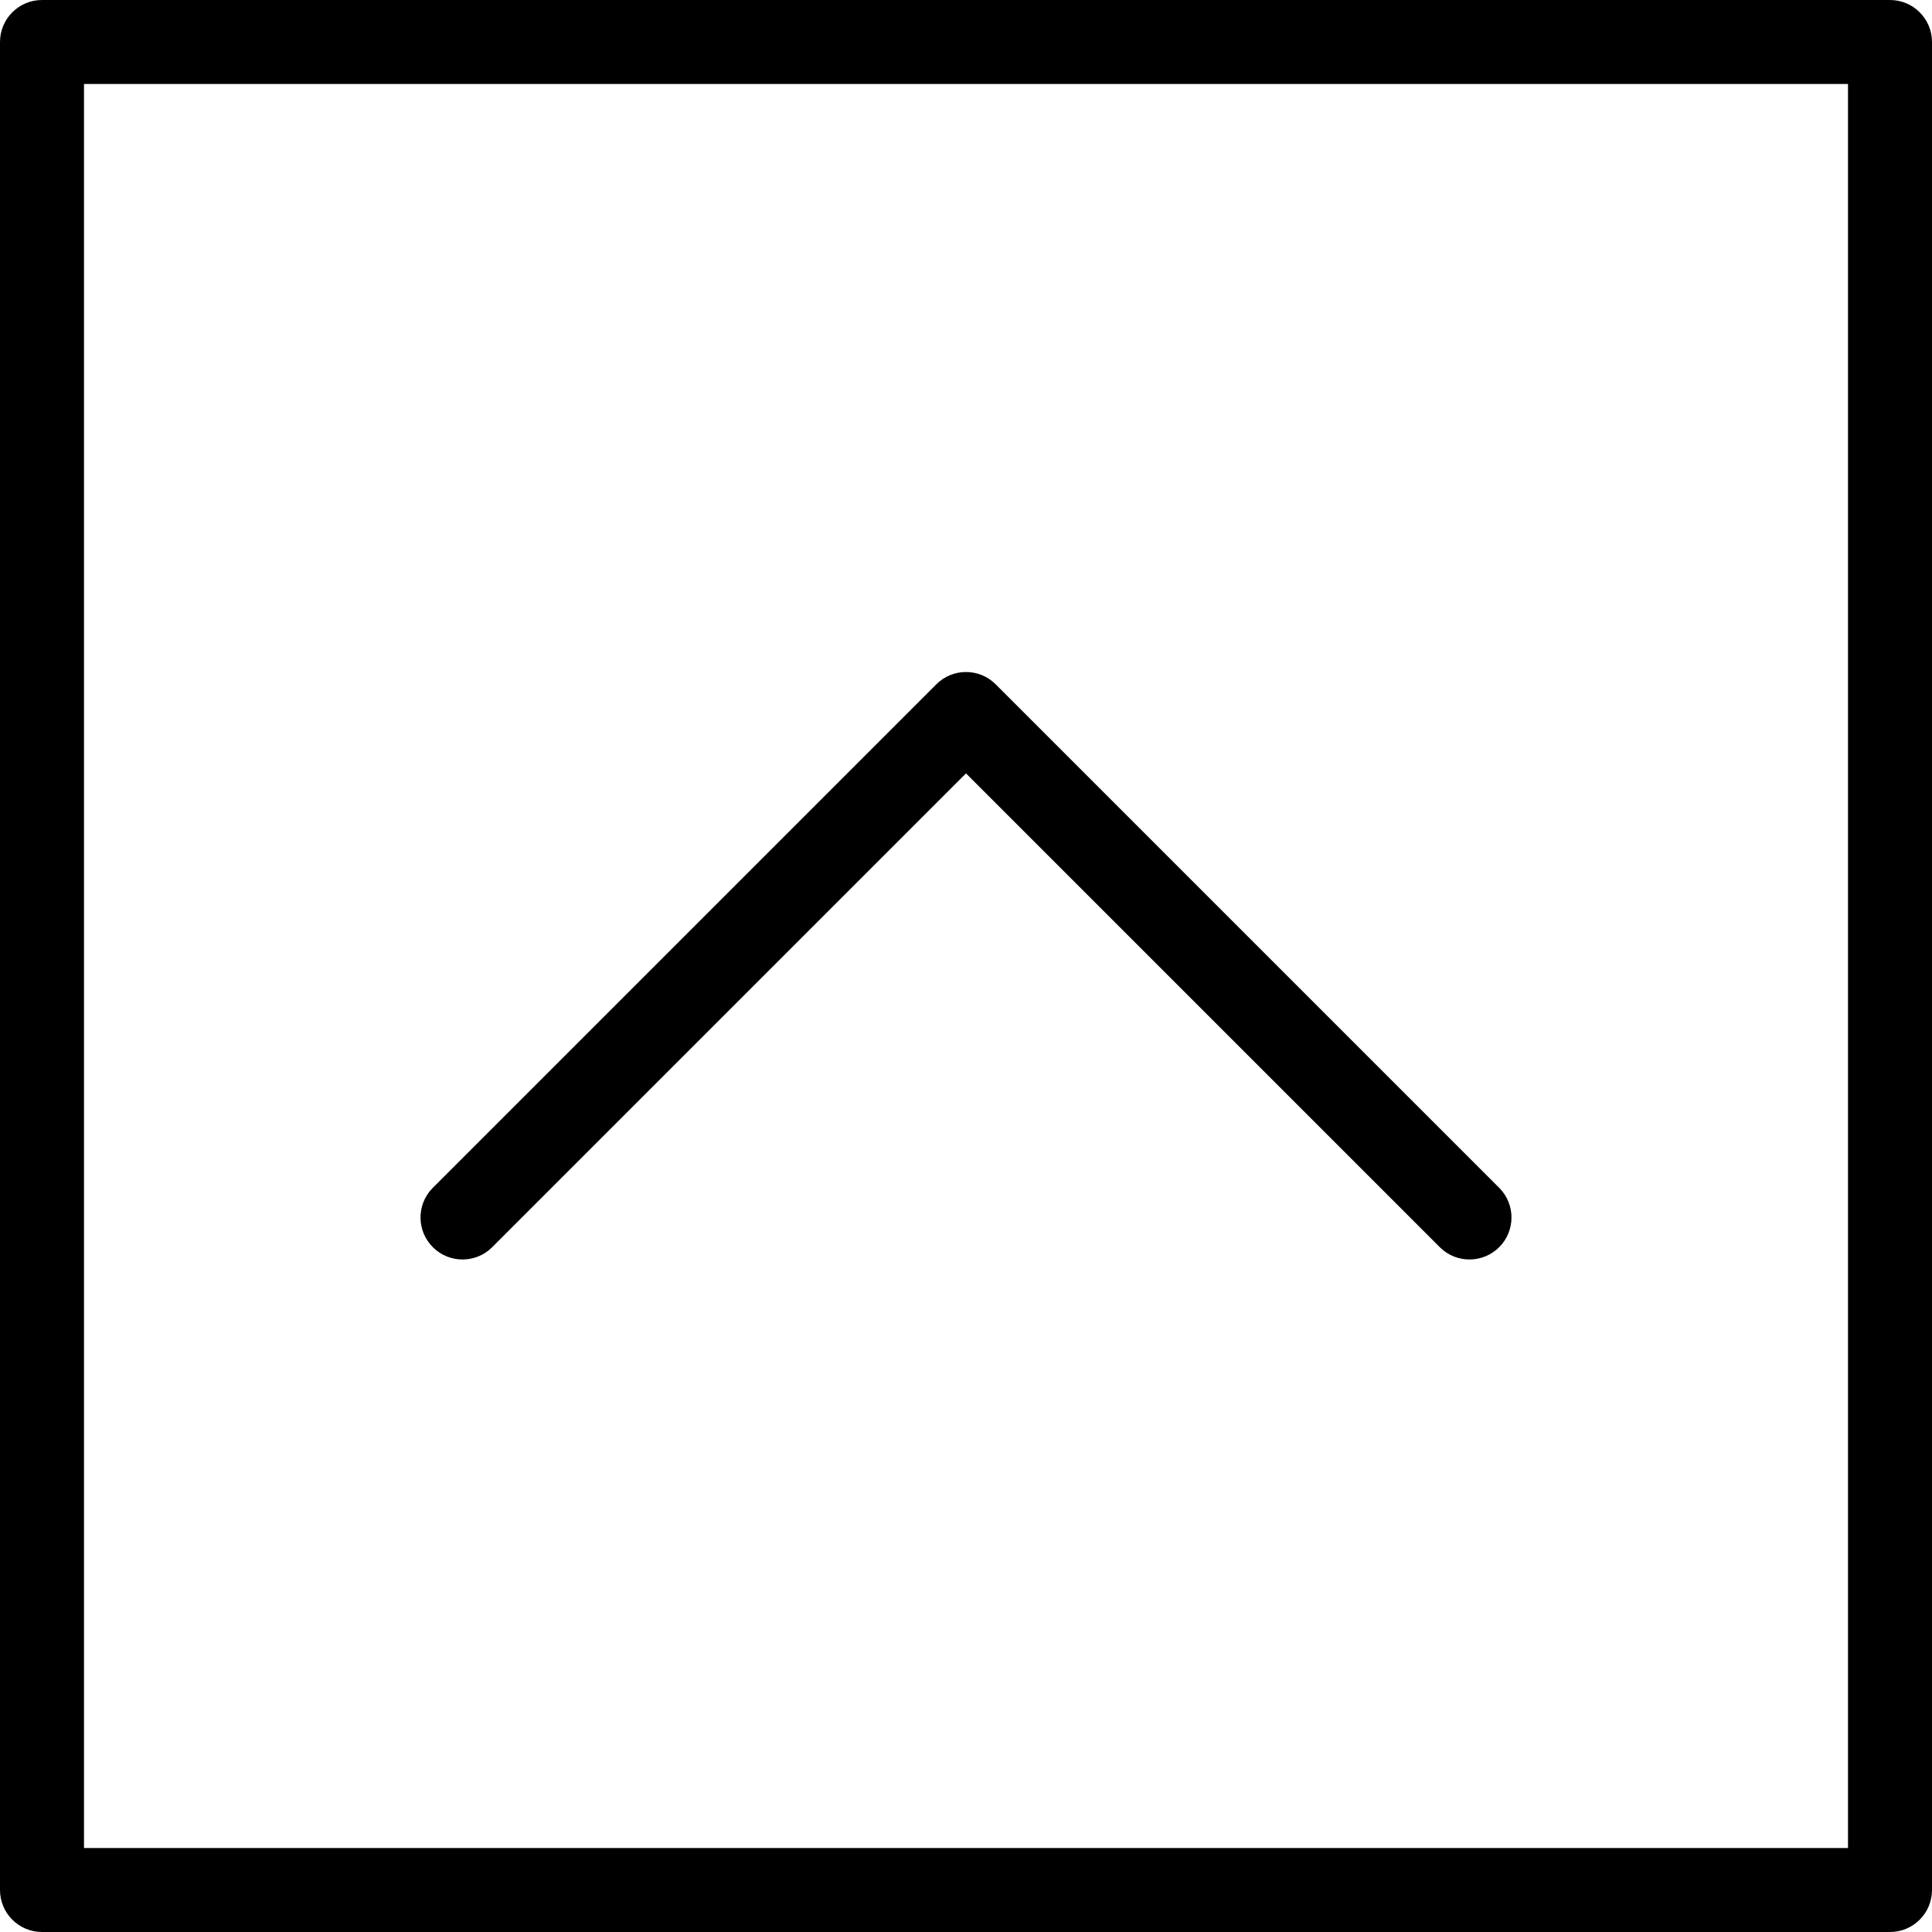 <?xml version="1.0" encoding="iso-8859-1"?>
<!-- Uploaded to: SVG Repo, www.svgrepo.com, Generator: SVG Repo Mixer Tools -->
<svg fill="#000000" height="800px" width="800px" version="1.1" id="Layer_1" xmlns="http://www.w3.org/2000/svg" xmlns:xlink="http://www.w3.org/1999/xlink" 
	 viewBox="0 0 490.667 490.667" xml:space="preserve">
<g>
	<g>
		<g>
			<path d="M480,0H10.667C4.776,0,0,4.776,0,10.667V480c0,5.891,4.776,10.667,10.667,10.667H480c5.891,0,10.667-4.776,10.667-10.667
				V10.667C490.667,4.776,485.891,0,480,0z M469.333,469.333h-448v-448h448V469.333z"/>
			<path d="M124.875,316.875l120.459-120.459l120.459,120.459c4.237,4.093,10.99,3.976,15.083-0.261
				c3.993-4.134,3.993-10.688,0-14.821l-128-128c-4.165-4.164-10.917-4.164-15.083,0l-128,128
				c-4.093,4.237-3.976,10.99,0.262,15.083C114.187,320.867,120.741,320.867,124.875,316.875z"/>
		</g>
	</g>
</g>
</svg>